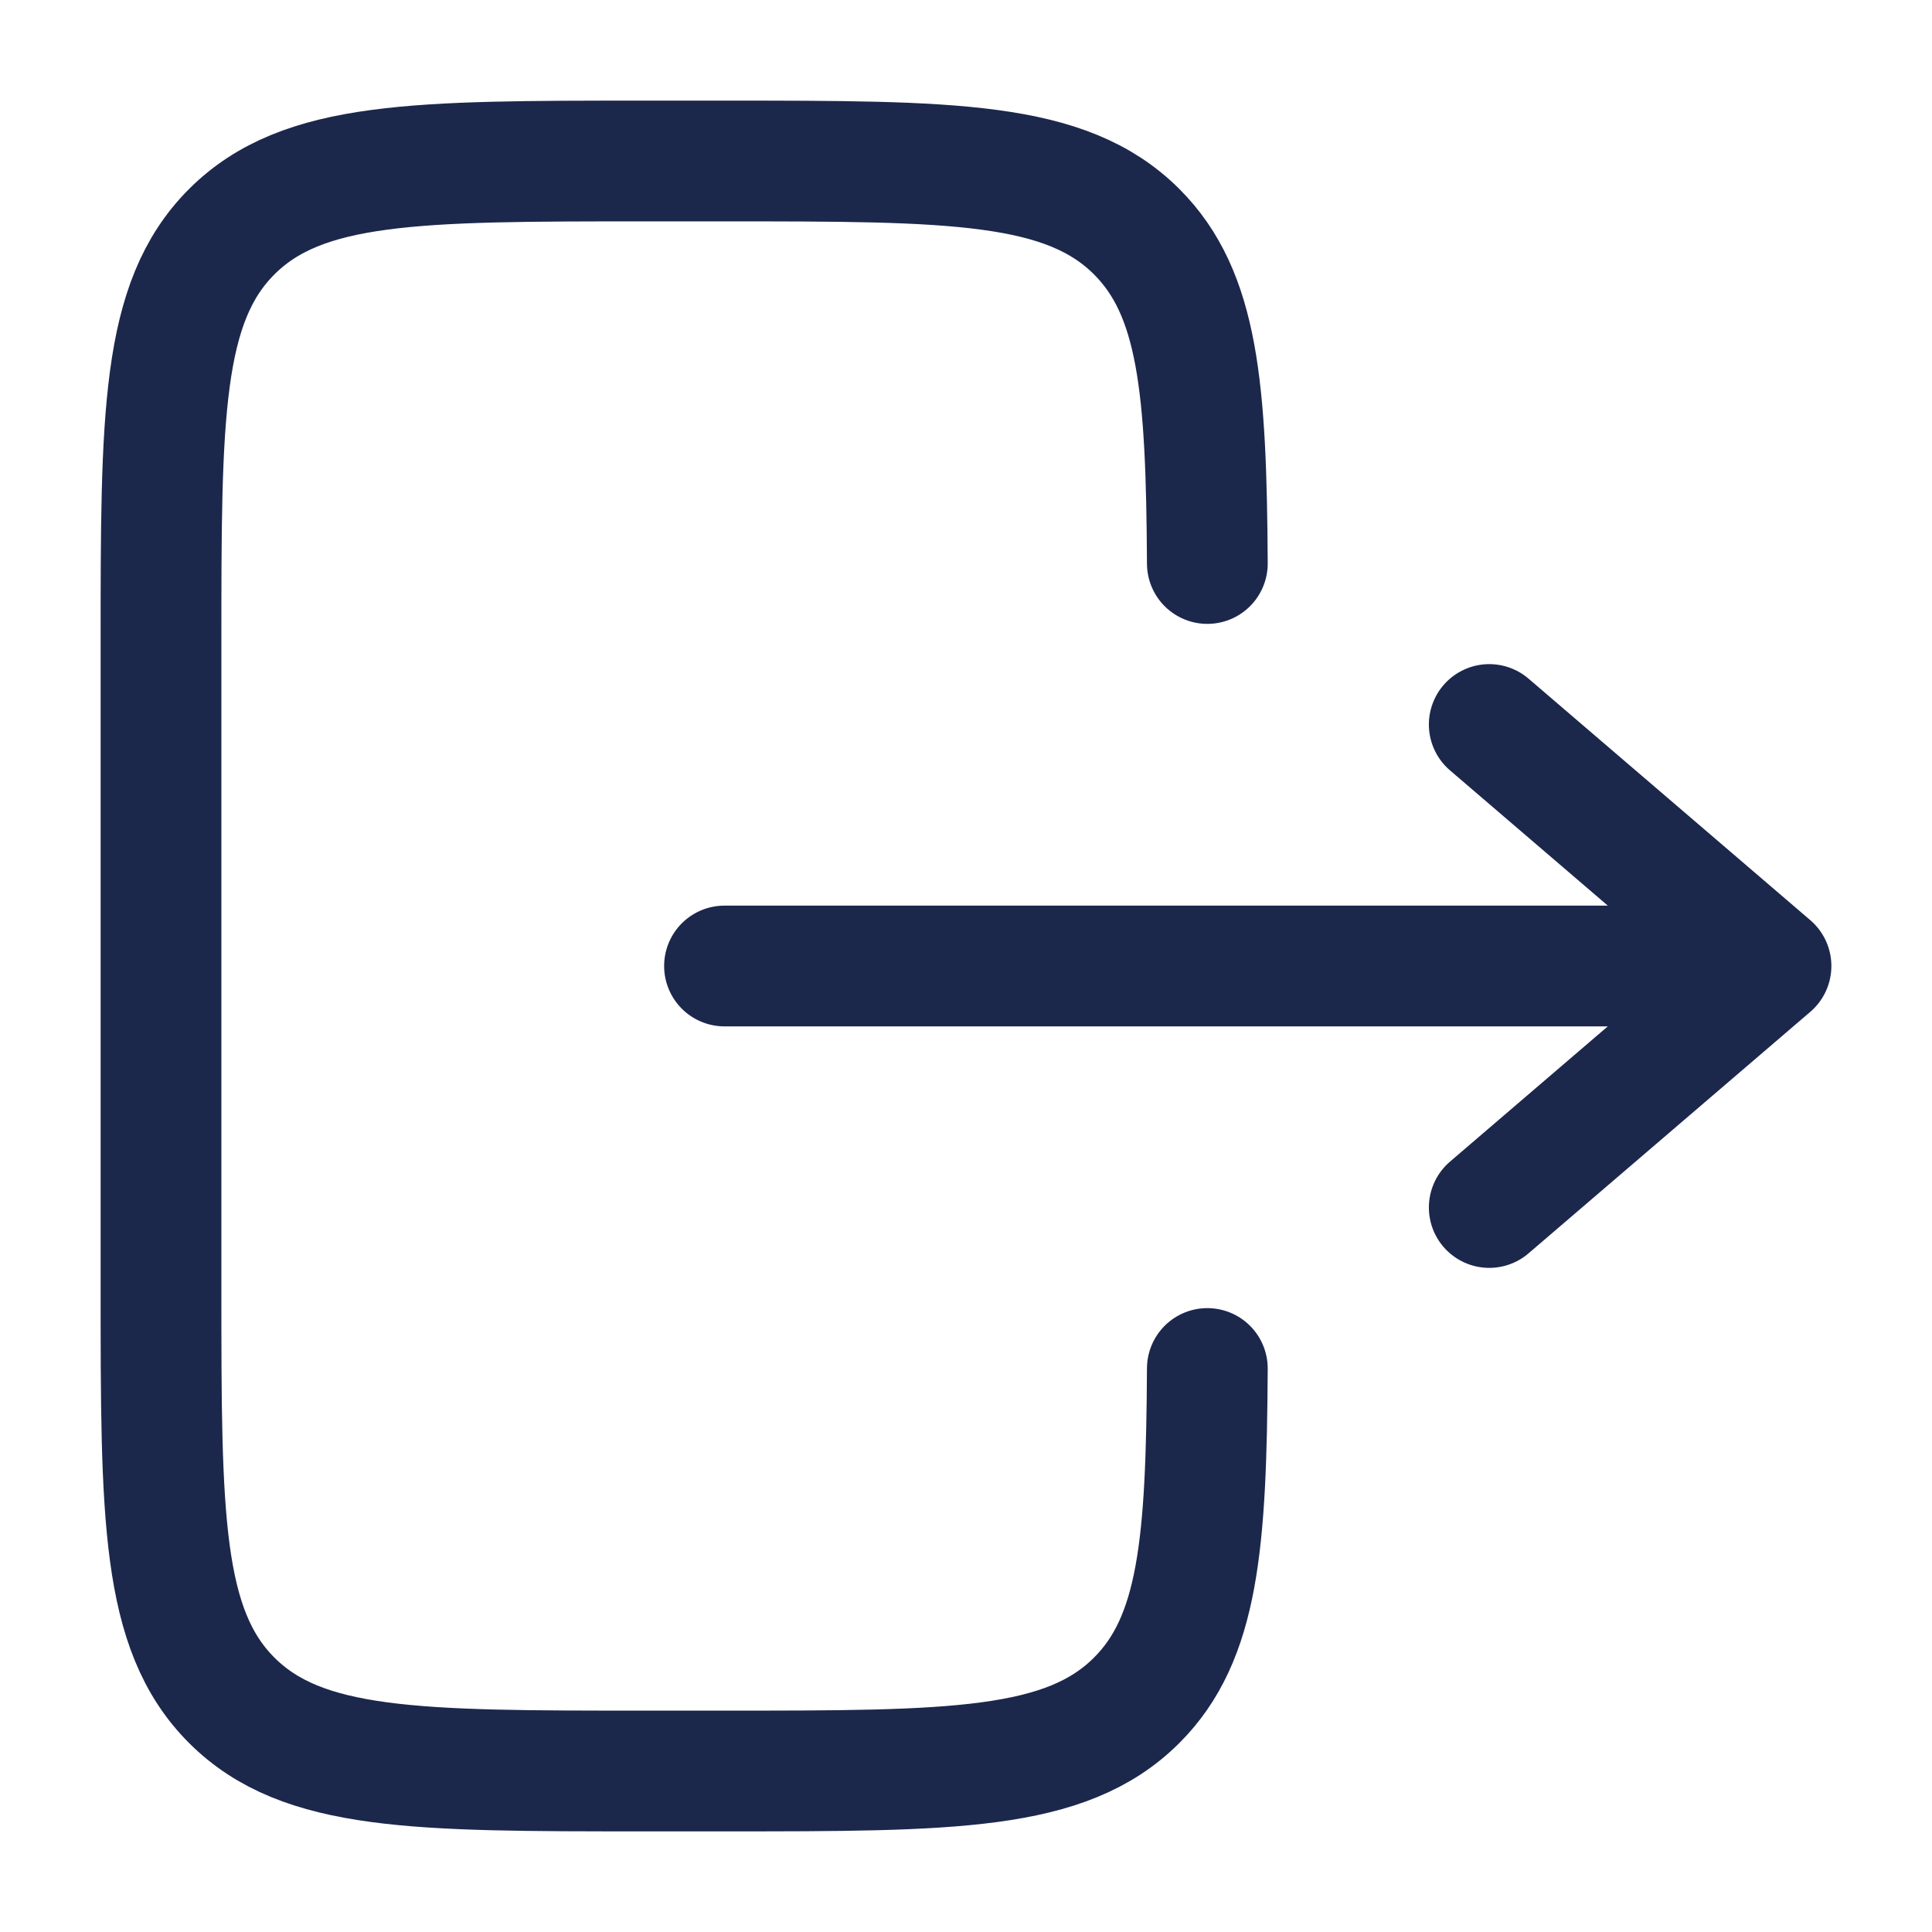 <svg width="24" height="24" viewBox="0 0 24 24" fill="none" xmlns="http://www.w3.org/2000/svg">
<path d="M14.998 17C14.986 19.175 14.889 20.353 14.121 21.121C13.242 22 11.828 22 9 22L8 22C5.171 22 3.757 22 2.878 21.121C2 20.243 2 18.828 2 16L2 8C2 5.172 2 3.757 2.878 2.879C3.757 2 5.171 2 8 2L9 2C11.828 2 13.242 2 14.121 2.879C14.889 3.647 14.986 4.825 14.998 7" stroke="#1C274C" stroke-width="1.5" stroke-linecap="round"/>
<path d="M9 12L22 12M22 12L18.5 15M22 12L18.5 9" stroke="#1C274C" stroke-width="1.5" stroke-linecap="round" stroke-linejoin="round"/>
</svg>
